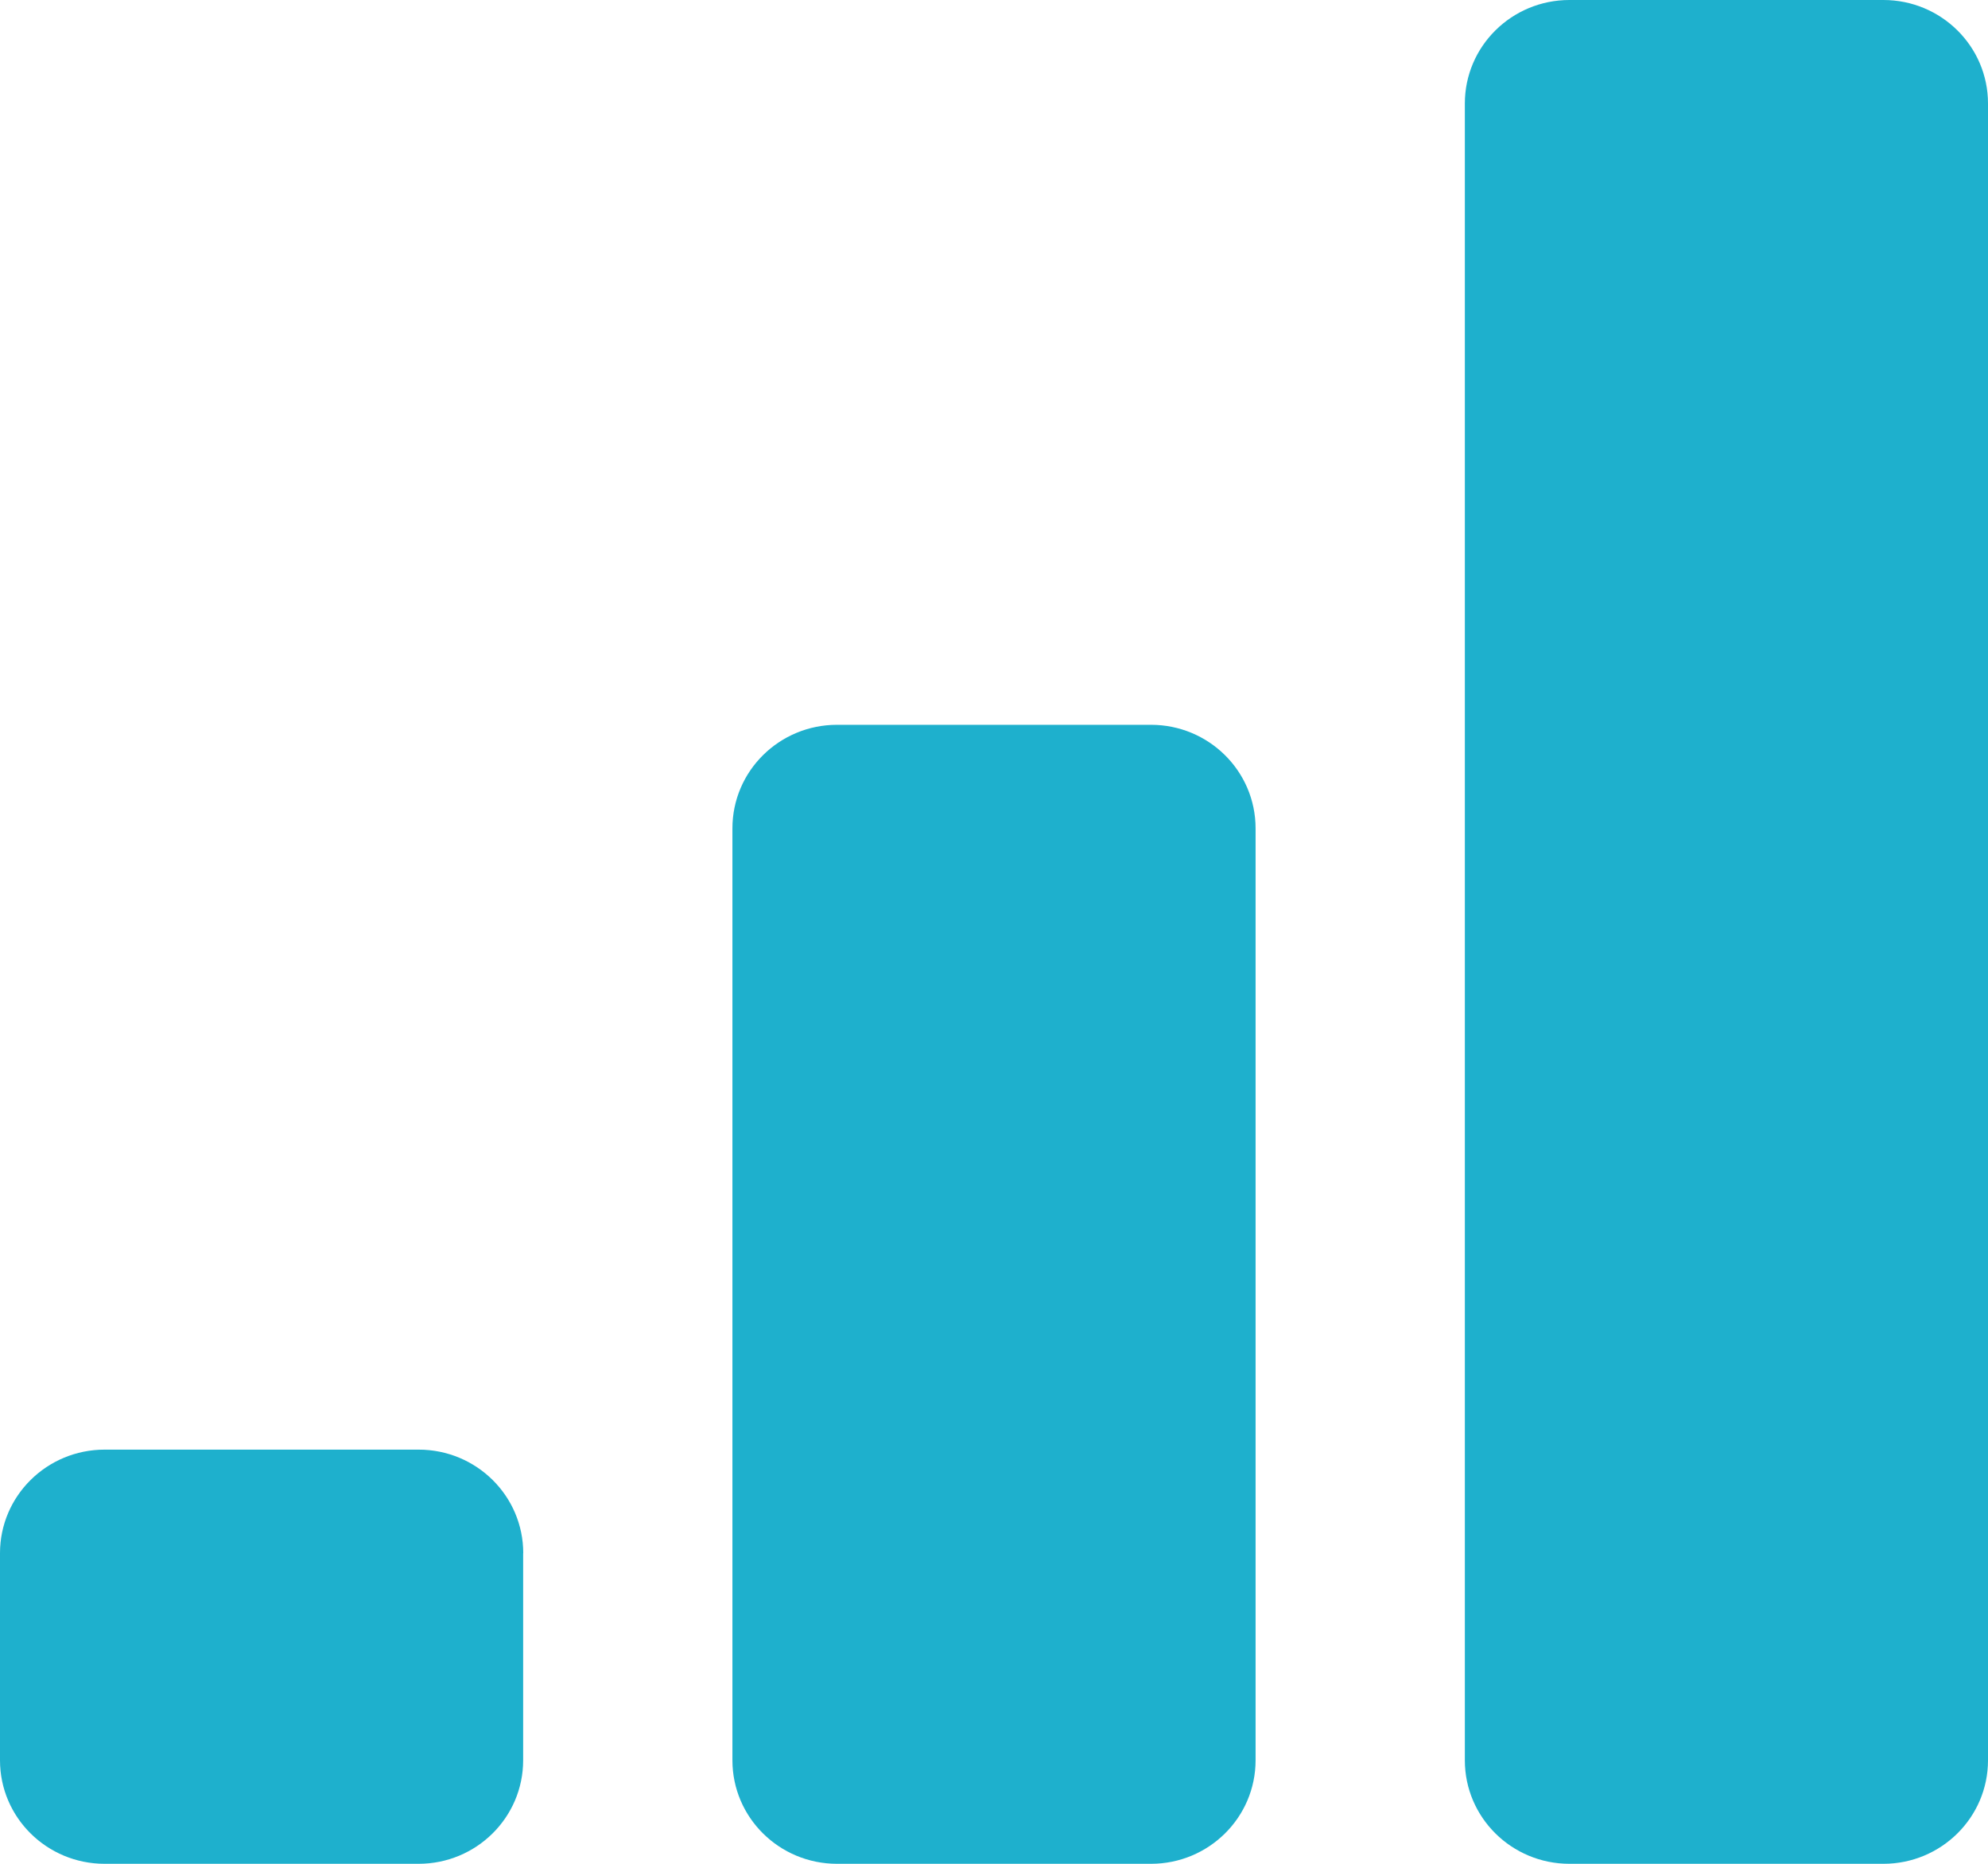 <svg xmlns="http://www.w3.org/2000/svg" width="64" height="60" viewBox="0 0 64 60">
    <path fill="#1EB0CD" fill-rule="nonzero" d="M16.845 50h-.003v6.667c0 1.843-1.509 3.333-3.368 3.333H3.368C1.51 60 0 58.51 0 56.667V50c0-1.843 1.51-3.333 3.368-3.333h10.11c1.858 0 3.367 1.49 3.367 3.333zm23.576-23.333v30c0 1.843-1.509 3.333-3.368 3.333H26.947c-1.859 0-3.368-1.49-3.368-3.333v-30c0-1.844 1.509-3.334 3.368-3.334h10.106c1.859 0 3.368 1.49 3.368 3.334zM64 3.333v53.334C64 58.51 62.49 60 60.632 60H50.526c-1.86 0-3.368-1.49-3.368-3.333V3.333C47.158 1.49 48.667 0 50.526 0h10.106C62.49 0 64 1.49 64 3.333z"/>
</svg>
